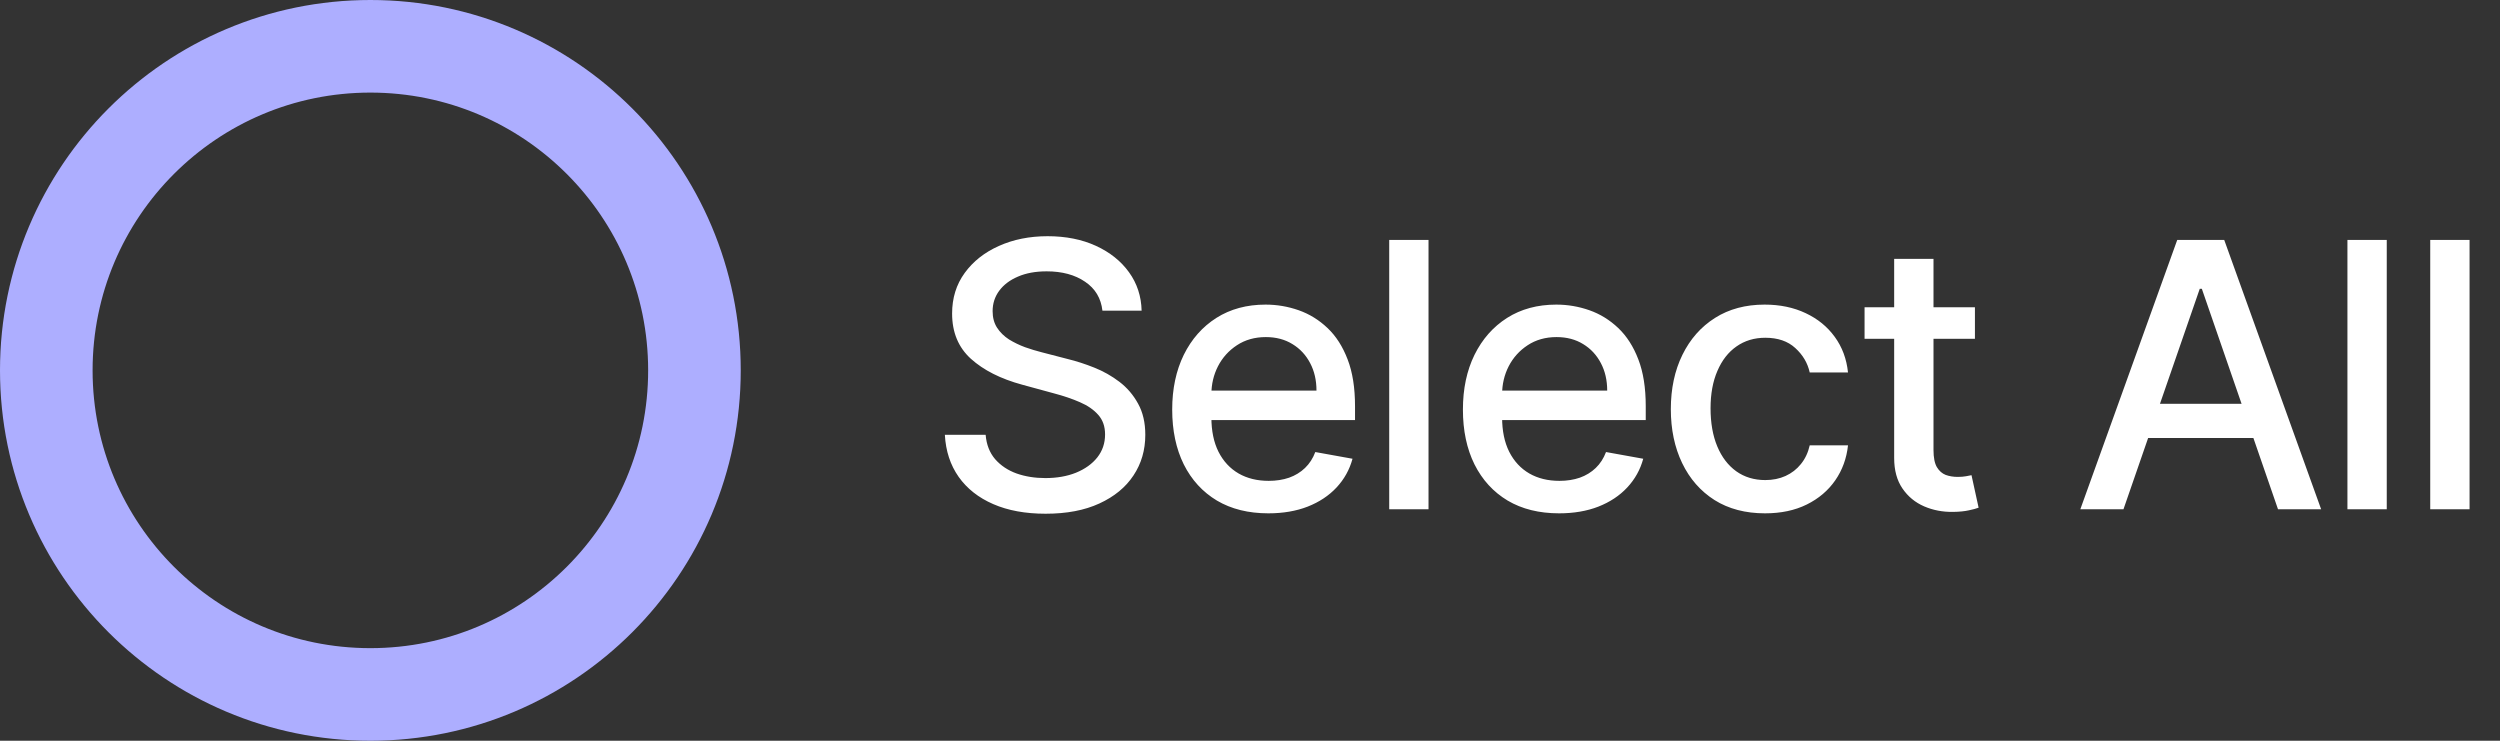 <svg width="108" height="32" viewBox="0 0 108 32" fill="none" xmlns="http://www.w3.org/2000/svg">
<rect x="0" y="0" width="108" height="32" fill="#333333" stroke="none"/>
<circle cx="16" cy="16" r="14" stroke="#ADAEFF" stroke-width="4"/>
<path d="M47.625 13.421C47.564 12.883 47.314 12.466 46.875 12.171C46.436 11.871 45.883 11.722 45.216 11.722C44.739 11.722 44.326 11.797 43.977 11.949C43.629 12.097 43.358 12.301 43.165 12.562C42.975 12.82 42.881 13.114 42.881 13.443C42.881 13.72 42.945 13.958 43.074 14.159C43.206 14.36 43.379 14.528 43.591 14.665C43.807 14.797 44.038 14.909 44.284 15C44.53 15.087 44.767 15.159 44.994 15.216L46.131 15.511C46.502 15.602 46.883 15.725 47.273 15.881C47.663 16.036 48.025 16.241 48.358 16.494C48.691 16.748 48.96 17.062 49.165 17.438C49.373 17.812 49.477 18.261 49.477 18.784C49.477 19.443 49.307 20.028 48.966 20.54C48.629 21.051 48.138 21.454 47.494 21.75C46.854 22.046 46.08 22.193 45.17 22.193C44.299 22.193 43.545 22.055 42.909 21.778C42.273 21.502 41.775 21.11 41.415 20.602C41.055 20.091 40.856 19.485 40.818 18.784H42.58C42.614 19.204 42.75 19.555 42.989 19.835C43.231 20.112 43.54 20.318 43.915 20.454C44.294 20.587 44.708 20.653 45.159 20.653C45.655 20.653 46.097 20.576 46.483 20.421C46.873 20.261 47.18 20.042 47.403 19.761C47.627 19.477 47.739 19.146 47.739 18.767C47.739 18.422 47.64 18.14 47.443 17.921C47.25 17.701 46.987 17.519 46.653 17.375C46.324 17.231 45.951 17.104 45.534 16.994L44.159 16.619C43.227 16.366 42.489 15.992 41.943 15.5C41.401 15.008 41.131 14.356 41.131 13.546C41.131 12.875 41.312 12.29 41.676 11.79C42.04 11.29 42.532 10.902 43.153 10.625C43.775 10.345 44.475 10.204 45.256 10.204C46.044 10.204 46.739 10.343 47.341 10.619C47.947 10.896 48.424 11.277 48.773 11.761C49.121 12.242 49.303 12.796 49.318 13.421H47.625ZM54.792 22.176C53.932 22.176 53.192 21.992 52.571 21.625C51.953 21.254 51.476 20.733 51.139 20.062C50.806 19.388 50.639 18.599 50.639 17.693C50.639 16.799 50.806 16.011 51.139 15.329C51.476 14.648 51.946 14.116 52.548 13.733C53.154 13.35 53.862 13.159 54.673 13.159C55.165 13.159 55.643 13.241 56.105 13.403C56.567 13.566 56.982 13.822 57.349 14.171C57.717 14.519 58.006 14.972 58.218 15.528C58.431 16.081 58.537 16.754 58.537 17.546V18.148H51.599V16.875H56.872C56.872 16.428 56.781 16.032 56.599 15.688C56.417 15.339 56.162 15.064 55.832 14.864C55.506 14.663 55.124 14.562 54.684 14.562C54.207 14.562 53.79 14.68 53.434 14.915C53.082 15.146 52.809 15.449 52.616 15.824C52.427 16.195 52.332 16.599 52.332 17.034V18.028C52.332 18.612 52.434 19.108 52.639 19.517C52.847 19.926 53.137 20.239 53.508 20.454C53.879 20.667 54.313 20.773 54.809 20.773C55.131 20.773 55.425 20.727 55.69 20.636C55.955 20.542 56.184 20.401 56.377 20.216C56.571 20.03 56.718 19.801 56.821 19.528L58.429 19.818C58.3 20.292 58.069 20.706 57.736 21.062C57.406 21.415 56.991 21.689 56.491 21.886C55.995 22.079 55.429 22.176 54.792 22.176ZM61.712 10.364V22H60.014V10.364H61.712ZM67.351 22.176C66.491 22.176 65.751 21.992 65.13 21.625C64.512 21.254 64.035 20.733 63.698 20.062C63.364 19.388 63.198 18.599 63.198 17.693C63.198 16.799 63.364 16.011 63.698 15.329C64.035 14.648 64.505 14.116 65.107 13.733C65.713 13.35 66.421 13.159 67.232 13.159C67.724 13.159 68.202 13.241 68.664 13.403C69.126 13.566 69.541 13.822 69.908 14.171C70.275 14.519 70.565 14.972 70.777 15.528C70.99 16.081 71.096 16.754 71.096 17.546V18.148H64.158V16.875H69.431C69.431 16.428 69.34 16.032 69.158 15.688C68.976 15.339 68.721 15.064 68.391 14.864C68.065 14.663 67.683 14.562 67.243 14.562C66.766 14.562 66.349 14.68 65.993 14.915C65.641 15.146 65.368 15.449 65.175 15.824C64.986 16.195 64.891 16.599 64.891 17.034V18.028C64.891 18.612 64.993 19.108 65.198 19.517C65.406 19.926 65.696 20.239 66.067 20.454C66.438 20.667 66.872 20.773 67.368 20.773C67.69 20.773 67.984 20.727 68.249 20.636C68.514 20.542 68.743 20.401 68.936 20.216C69.13 20.03 69.277 19.801 69.38 19.528L70.988 19.818C70.859 20.292 70.628 20.706 70.294 21.062C69.965 21.415 69.55 21.689 69.05 21.886C68.554 22.079 67.988 22.176 67.351 22.176ZM76.249 22.176C75.404 22.176 74.677 21.985 74.067 21.602C73.461 21.216 72.995 20.684 72.669 20.006C72.343 19.328 72.18 18.551 72.18 17.676C72.18 16.79 72.347 16.008 72.68 15.329C73.014 14.648 73.484 14.116 74.09 13.733C74.696 13.35 75.41 13.159 76.232 13.159C76.894 13.159 77.485 13.282 78.004 13.528C78.523 13.771 78.942 14.112 79.26 14.551C79.582 14.991 79.773 15.504 79.834 16.091H78.18C78.09 15.682 77.881 15.329 77.555 15.034C77.234 14.739 76.802 14.591 76.26 14.591C75.787 14.591 75.372 14.716 75.016 14.966C74.663 15.212 74.389 15.564 74.192 16.023C73.995 16.477 73.896 17.015 73.896 17.636C73.896 18.273 73.993 18.822 74.186 19.284C74.379 19.746 74.652 20.104 75.004 20.358C75.36 20.612 75.779 20.739 76.26 20.739C76.582 20.739 76.874 20.68 77.135 20.562C77.4 20.441 77.622 20.269 77.8 20.046C77.982 19.822 78.109 19.553 78.18 19.239H79.834C79.773 19.803 79.59 20.307 79.283 20.75C78.976 21.193 78.565 21.542 78.05 21.796C77.538 22.049 76.938 22.176 76.249 22.176ZM85.317 13.273V14.636H80.549V13.273H85.317ZM81.828 11.182H83.527V19.438C83.527 19.767 83.576 20.015 83.674 20.182C83.773 20.345 83.9 20.456 84.055 20.517C84.214 20.574 84.387 20.602 84.572 20.602C84.709 20.602 84.828 20.593 84.93 20.574C85.032 20.555 85.112 20.54 85.169 20.528L85.476 21.932C85.377 21.97 85.237 22.008 85.055 22.046C84.873 22.087 84.646 22.11 84.373 22.114C83.926 22.121 83.51 22.042 83.123 21.875C82.737 21.708 82.424 21.451 82.186 21.102C81.947 20.754 81.828 20.316 81.828 19.79V11.182ZM91.734 22H89.87L94.057 10.364H96.086L100.273 22H98.41L95.12 12.477H95.029L91.734 22ZM92.046 17.443H98.091V18.921H92.046V17.443ZM103.108 10.364V22H101.409V10.364H103.108ZM106.685 10.364V22H104.986V10.364H106.685Z" fill="white"/>
</svg>
